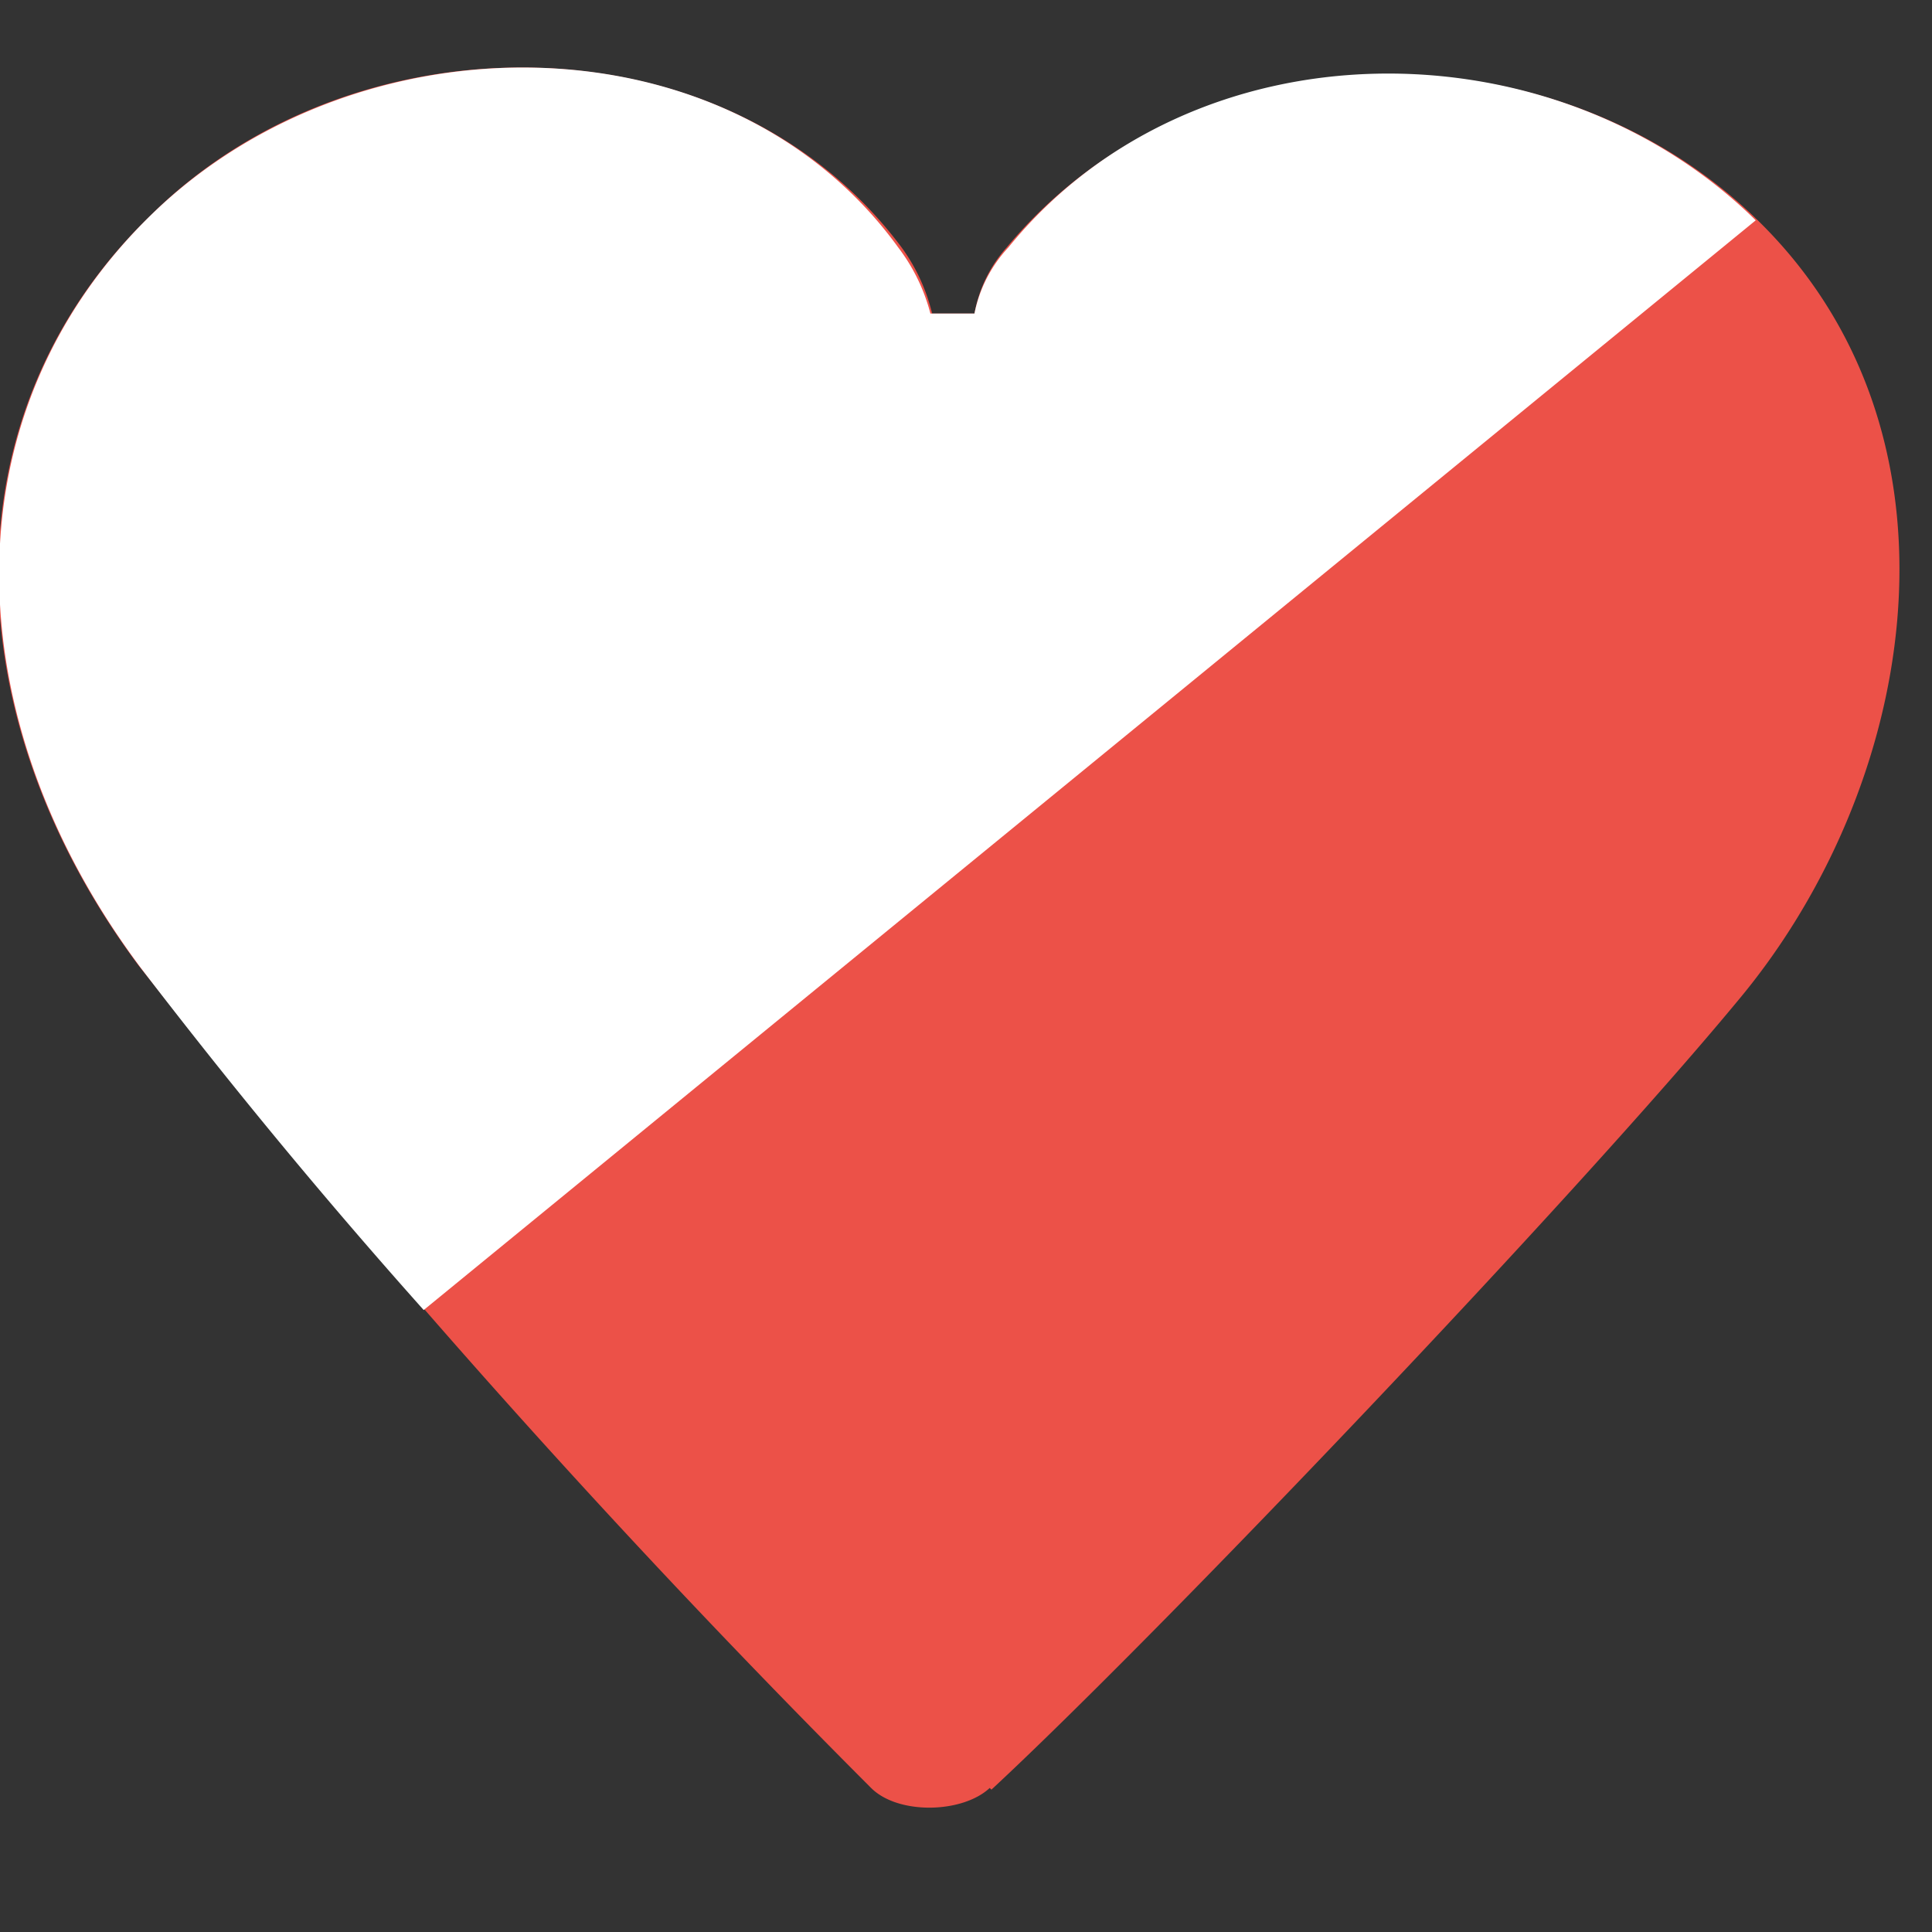 <svg xmlns="http://www.w3.org/2000/svg" xmlns:xlink="http://www.w3.org/1999/xlink" viewBox="0 0 114 114"><rect x="0" y="0" width="114" height="114" fill="#333333" stroke="none"/><defs/><defs><path id="a" d="M9 8.6C21.2-3.2 43-3.2 53 10.6a11 11 0 011.9 3.9h2.6a8 8 0 012-3.9C70.4-2.8 91.6-2.8 103.6 9L25 73.3A346.8 346.8 0 018.3 53.1C-2.7 38.4-3.2 20.4 9 8.6z"/></defs><g fill="none" fill-rule="evenodd" transform="translate(0 4)"><path fill="#EC5148" d="M58.5 101.6c9.7-9 34.4-34.9 44-46.5 10.5-12.5 14-32.5 2.1-45.2-11.8-12.6-33.8-13-45.2.7a8 8 0 00-1.9 3.9H55a11 11 0 00-1.8-3.9C42.9-3.2 21-3.2 9 8.6-3.3 20.4-2.7 38.4 8.2 53a566.4 566.4 0 0043.2 48.5c1.6 1.6 5.4 1.5 7 0z"/><use fill="#FFF" opacity=".1" xlink:href="#a"/></g></svg>